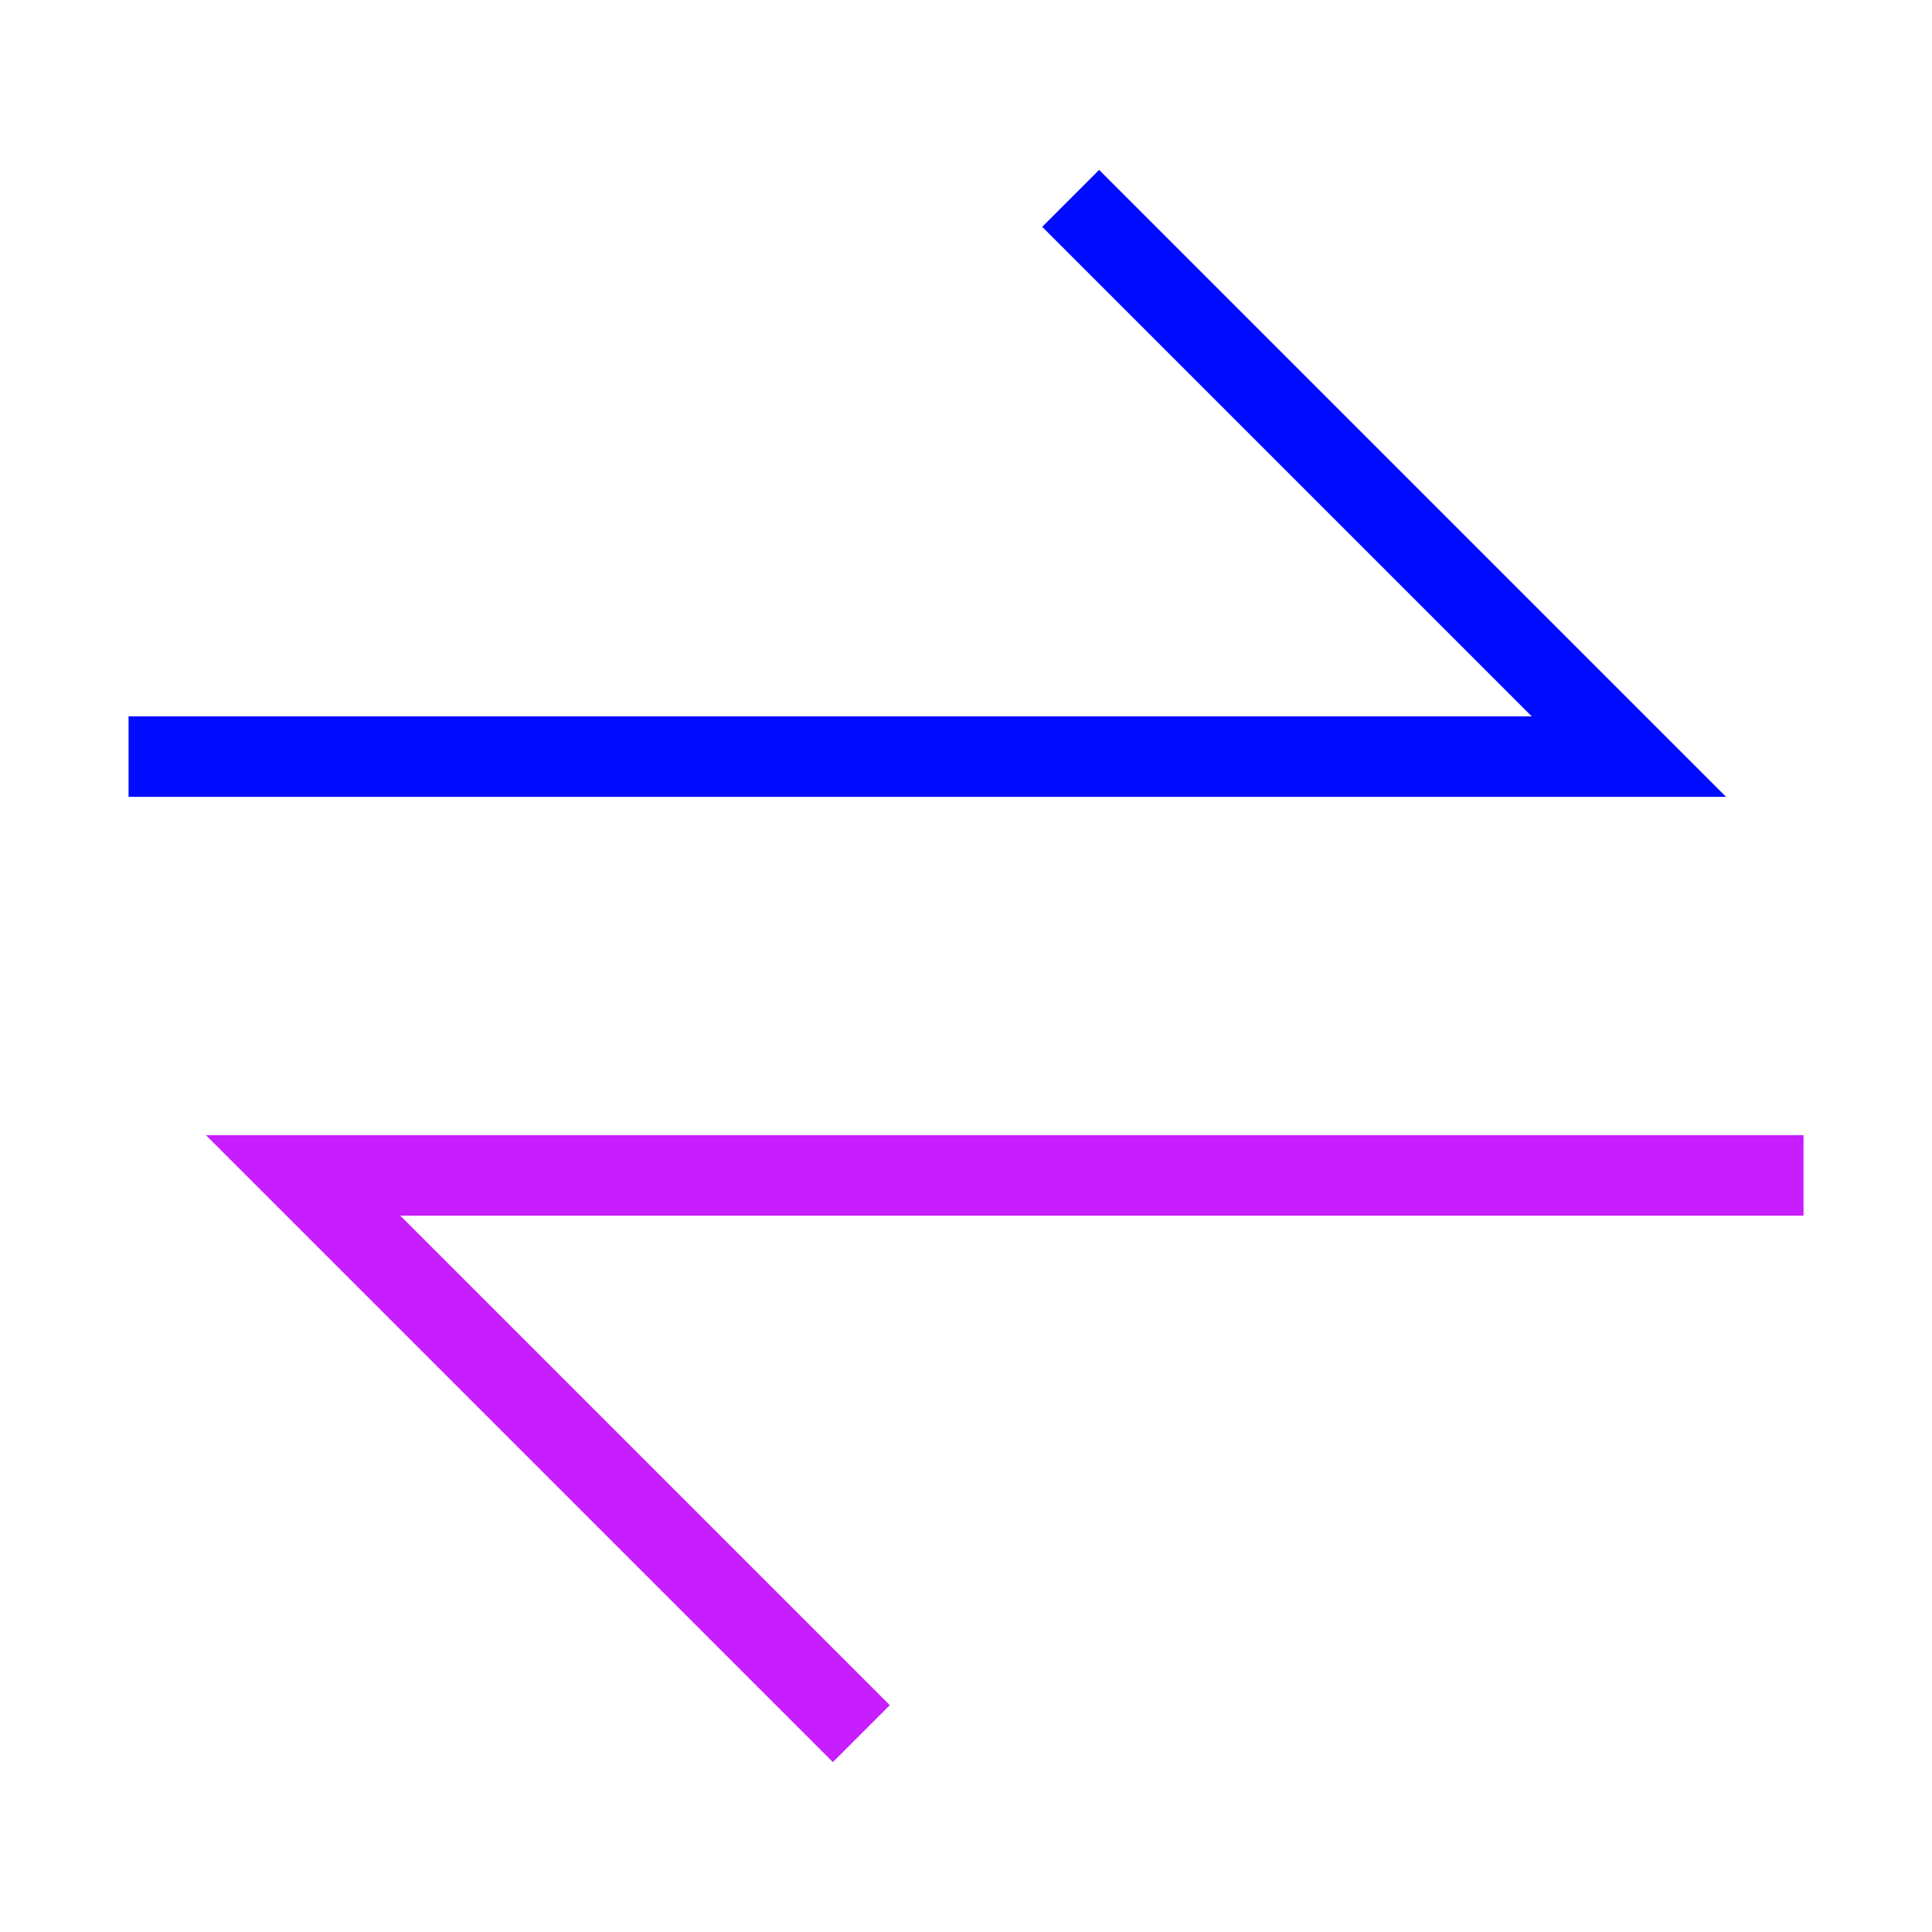 <svg xmlns="http://www.w3.org/2000/svg" fill="none" viewBox="-0.5 -0.5 24 24" id="Arrow-Transfer-Horizontal-Large-1--Streamline-Sharp-Neon">
  <desc>
    Arrow Transfer Horizontal Large 1 Streamline Icon: https://streamlinehq.com
  </desc>
  <g id="line-arrow-transfer-horizontal-large-1--arrow-server-arrows-data-horizontal-internet-transfer-network-large-head">
    <path id="Vector" stroke="#000cfe" d="m12.8 1.964 6.935 6.935H1.097" stroke-width="1"></path>
    <path id="Vector_2" stroke="#c71dff" d="m10.2 21.036 -6.935 -6.935h18.639" stroke-width="1"></path>
  </g>
</svg>